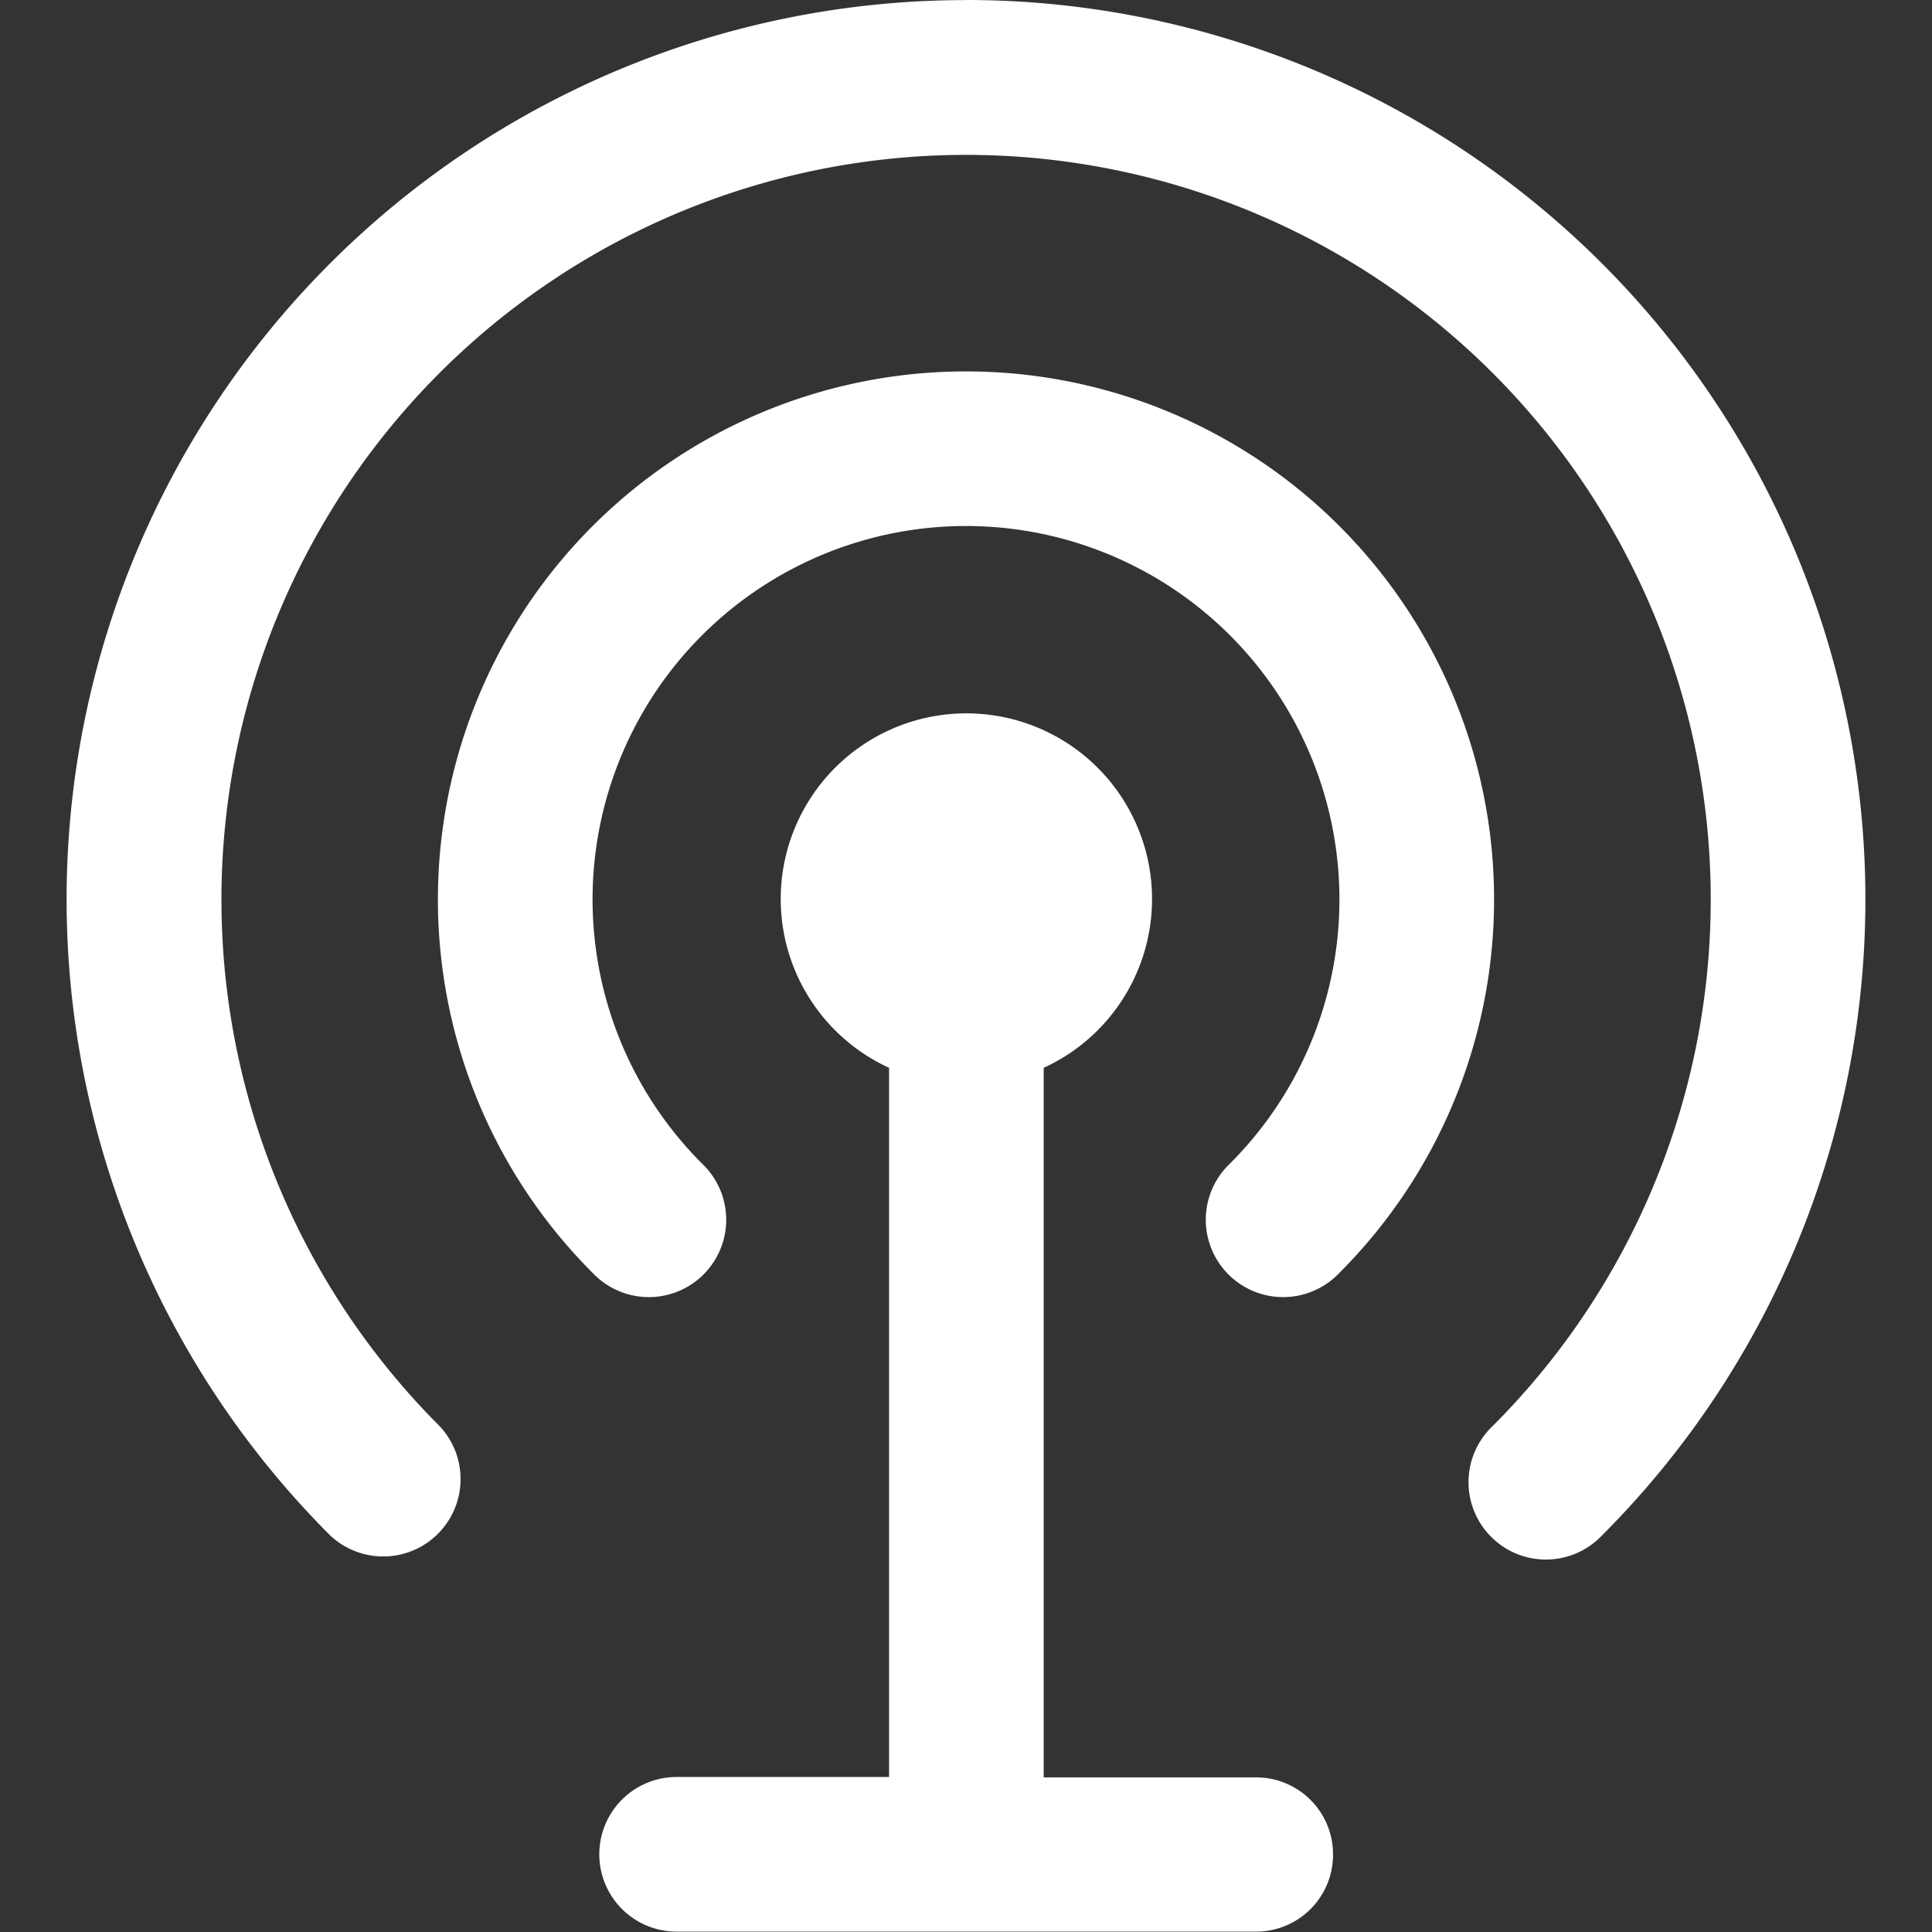 <?xml version="1.0" standalone="no"?><!DOCTYPE svg PUBLIC "-//W3C//DTD SVG 1.1//EN" "http://www.w3.org/Graphics/SVG/1.1/DTD/svg11.dtd"><svg t="1591773141802" class="icon" viewBox="0 0 1024 1024" version="1.1" xmlns="http://www.w3.org/2000/svg" p-id="7480" xmlns:xlink="http://www.w3.org/1999/xlink" width="200" height="200"><rect x="0" y="0" width="1024" height="1024" fill="#333333" stroke="none"/><defs><style type="text/css"></style></defs><path d="M706.536 983.05a40.746 40.746 0 0 1-40.746 40.746H358.615a40.95 40.95 0 0 1 0-81.951h112.612v-375.883a98.402 98.402 0 1 1 81.951 0v376.086h112.612a40.746 40.746 0 0 1 40.746 40.746z m-194.563-982.999a476.627 476.627 0 0 0-337.021 813.699 41.001 41.001 0 0 0 57.961-57.961 394.677 394.677 0 1 1 558.272 0 41.001 41.001 0 1 0 57.961 57.961A476.729 476.729 0 0 0 512.024 0z m0 196.804a279.875 279.875 0 0 0-197.873 477.799 41.001 41.001 0 1 0 57.961-57.961 197.924 197.924 0 1 1 279.875 0 41.001 41.001 0 1 0 57.961 57.961A279.875 279.875 0 0 0 512.024 196.855z" fill="#FFFFFF" p-id="7481"></path></svg>